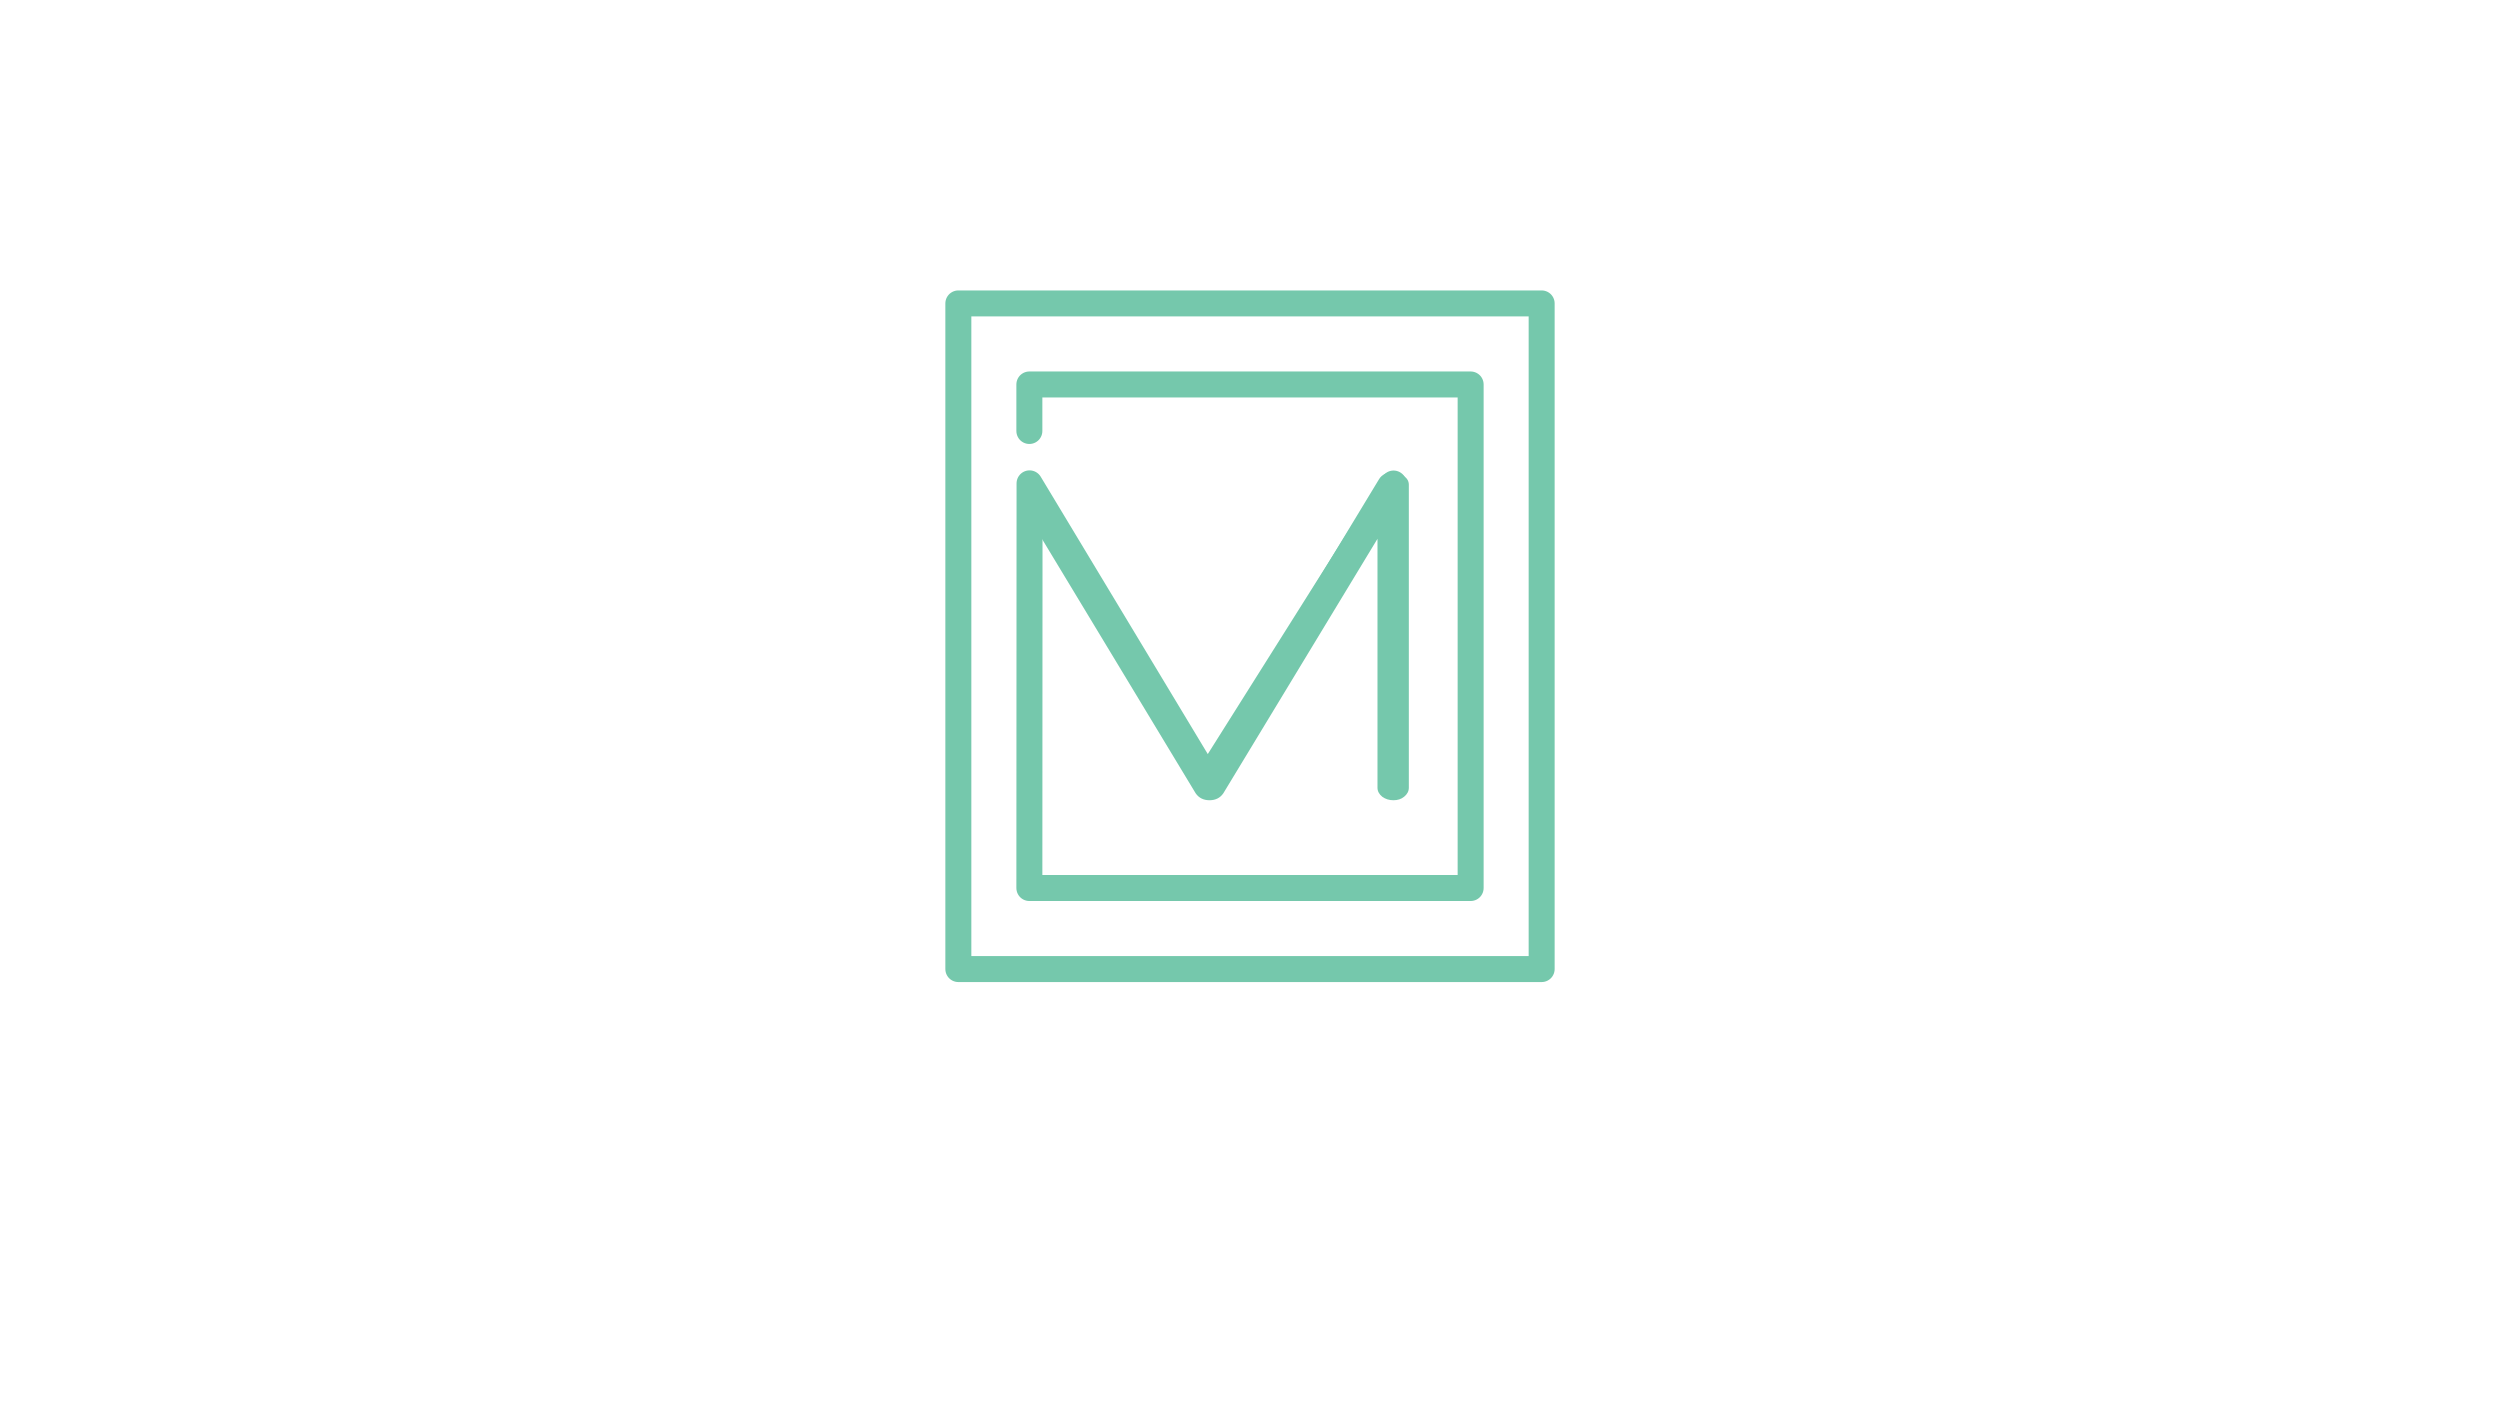 <?xml version="1.0" encoding="UTF-8" standalone="no"?>
<!-- Created with Inkscape (http://www.inkscape.org/) -->

<svg
   xmlns:dc="http://purl.org/dc/elements/1.1/"
   xmlns:cc="http://creativecommons.org/ns#"
   xmlns:rdf="http://www.w3.org/1999/02/22-rdf-syntax-ns#"
   xmlns:svg="http://www.w3.org/2000/svg"
   xmlns="http://www.w3.org/2000/svg"
   xmlns:sodipodi="http://sodipodi.sourceforge.net/DTD/sodipodi-0.dtd"
   xmlns:inkscape="http://www.inkscape.org/namespaces/inkscape"
   width="1635.555"
   height="920"
   id="svg2"
   version="1.1"
   inkscape:version="0.48.4 r9939"
   sodipodi:docname="M_logo.svg">
  <defs
     id="defs4" />
  <sodipodi:namedview
     id="base"
     pagecolor="#ffffff"
     bordercolor="#666666"
     borderopacity="1.0"
     inkscape:pageopacity="0.0"
     inkscape:pageshadow="2"
     inkscape:zoom="0.51422294"
     inkscape:cx="912.83484"
     inkscape:cy="603.52435"
     inkscape:document-units="px"
     inkscape:current-layer="layer1"
     showgrid="true"
     fit-margin-top="0"
     fit-margin-left="0"
     fit-margin-right="0"
     fit-margin-bottom="0"
     inkscape:window-width="1598"
     inkscape:window-height="854"
     inkscape:window-x="0"
     inkscape:window-y="0"
     inkscape:window-maximized="1"
     inkscape:snap-global="false">
    <inkscape:grid
       type="xygrid"
       id="grid3780" />
  </sodipodi:namedview>
  <g
     inkscape:label="Layer 1"
     inkscape:groupmode="layer"
     id="layer1"
     transform="translate(446.349,-12.362)">
    <rect
       style="fill:none;stroke:#75c8ac;stroke-width:17;stroke-linecap:square;stroke-linejoin:round;stroke-miterlimit:29.3;stroke-opacity:1;stroke-dasharray:none"
       id="rect3052"
       width="381.614"
       height="435.473"
       x="180.621"
       y="210.87"
       ry="9.071"
       rx="0" />
    <path
       inkscape:connector-curvature="0"
       id="path3809"
       d="m 233.614,362.068 102.269,169.289 c 2.087,3.016 5.122,4.539 9.063,4.539 3.942,0 6.945,-1.524 9.032,-4.539 l 100.858,-166.497 0,162.845 c -2.7e-4,2.262 1.049,4.226 3.136,5.922 2.087,1.508 4.525,2.27 7.307,2.27 2.782,0 5.107,-0.762 6.962,-2.27 2.087,-1.696 3.104,-3.66 3.105,-5.922 l 0,-198.195 c -2.9e-4,-2.261 -1.018,-4.127 -3.105,-5.635 -1.855,-1.696 -4.18,-2.556 -6.962,-2.557 -4.406,2.2e-4 -7.554,1.498 -9.408,4.513 L 344.947,509.025 233.646,325.831"
       style="font-size:medium;font-style:normal;font-variant:normal;font-weight:normal;font-stretch:normal;text-indent:0;text-align:start;text-decoration:none;line-height:normal;letter-spacing:normal;word-spacing:normal;text-transform:none;direction:ltr;block-progression:tb;writing-mode:lr-tb;text-anchor:start;baseline-shift:baseline;color:#000000;fill:#75c8ac;fill-opacity:1;stroke:none;stroke-width:14;marker:none;visibility:visible;display:inline;overflow:visible;enable-background:accumulate;font-family:Sans;-inkscape-font-specification:Sans" />
    <g
       transform="matrix(1.012,0,0,0.988,7.751,5.751)"
       style="font-size:342.577px;font-style:normal;font-variant:normal;font-weight:normal;font-stretch:normal;line-height:125%;letter-spacing:0px;word-spacing:0px;fill:#00ffff;fill-opacity:1;stroke:none;font-family:hanken round;-inkscape-font-specification:hanken round"
       id="text2985" />
    <path
       style="fill:none;stroke:#75c8ac;stroke-width:17;stroke-linecap:round;stroke-linejoin:round;stroke-miterlimit:29.3;stroke-opacity:1;stroke-dasharray:none"
       d="m 227.083,294.318 0,-30.429 288.69,0 0,329.434 -288.69,0 0.122,-264.734 116.439,193.306 121.696,-193.201 -1.375,193.889"
       id="rect3818"
       inkscape:connector-curvature="0"
       sodipodi:nodetypes="cccccc" />
  </g>
</svg>

